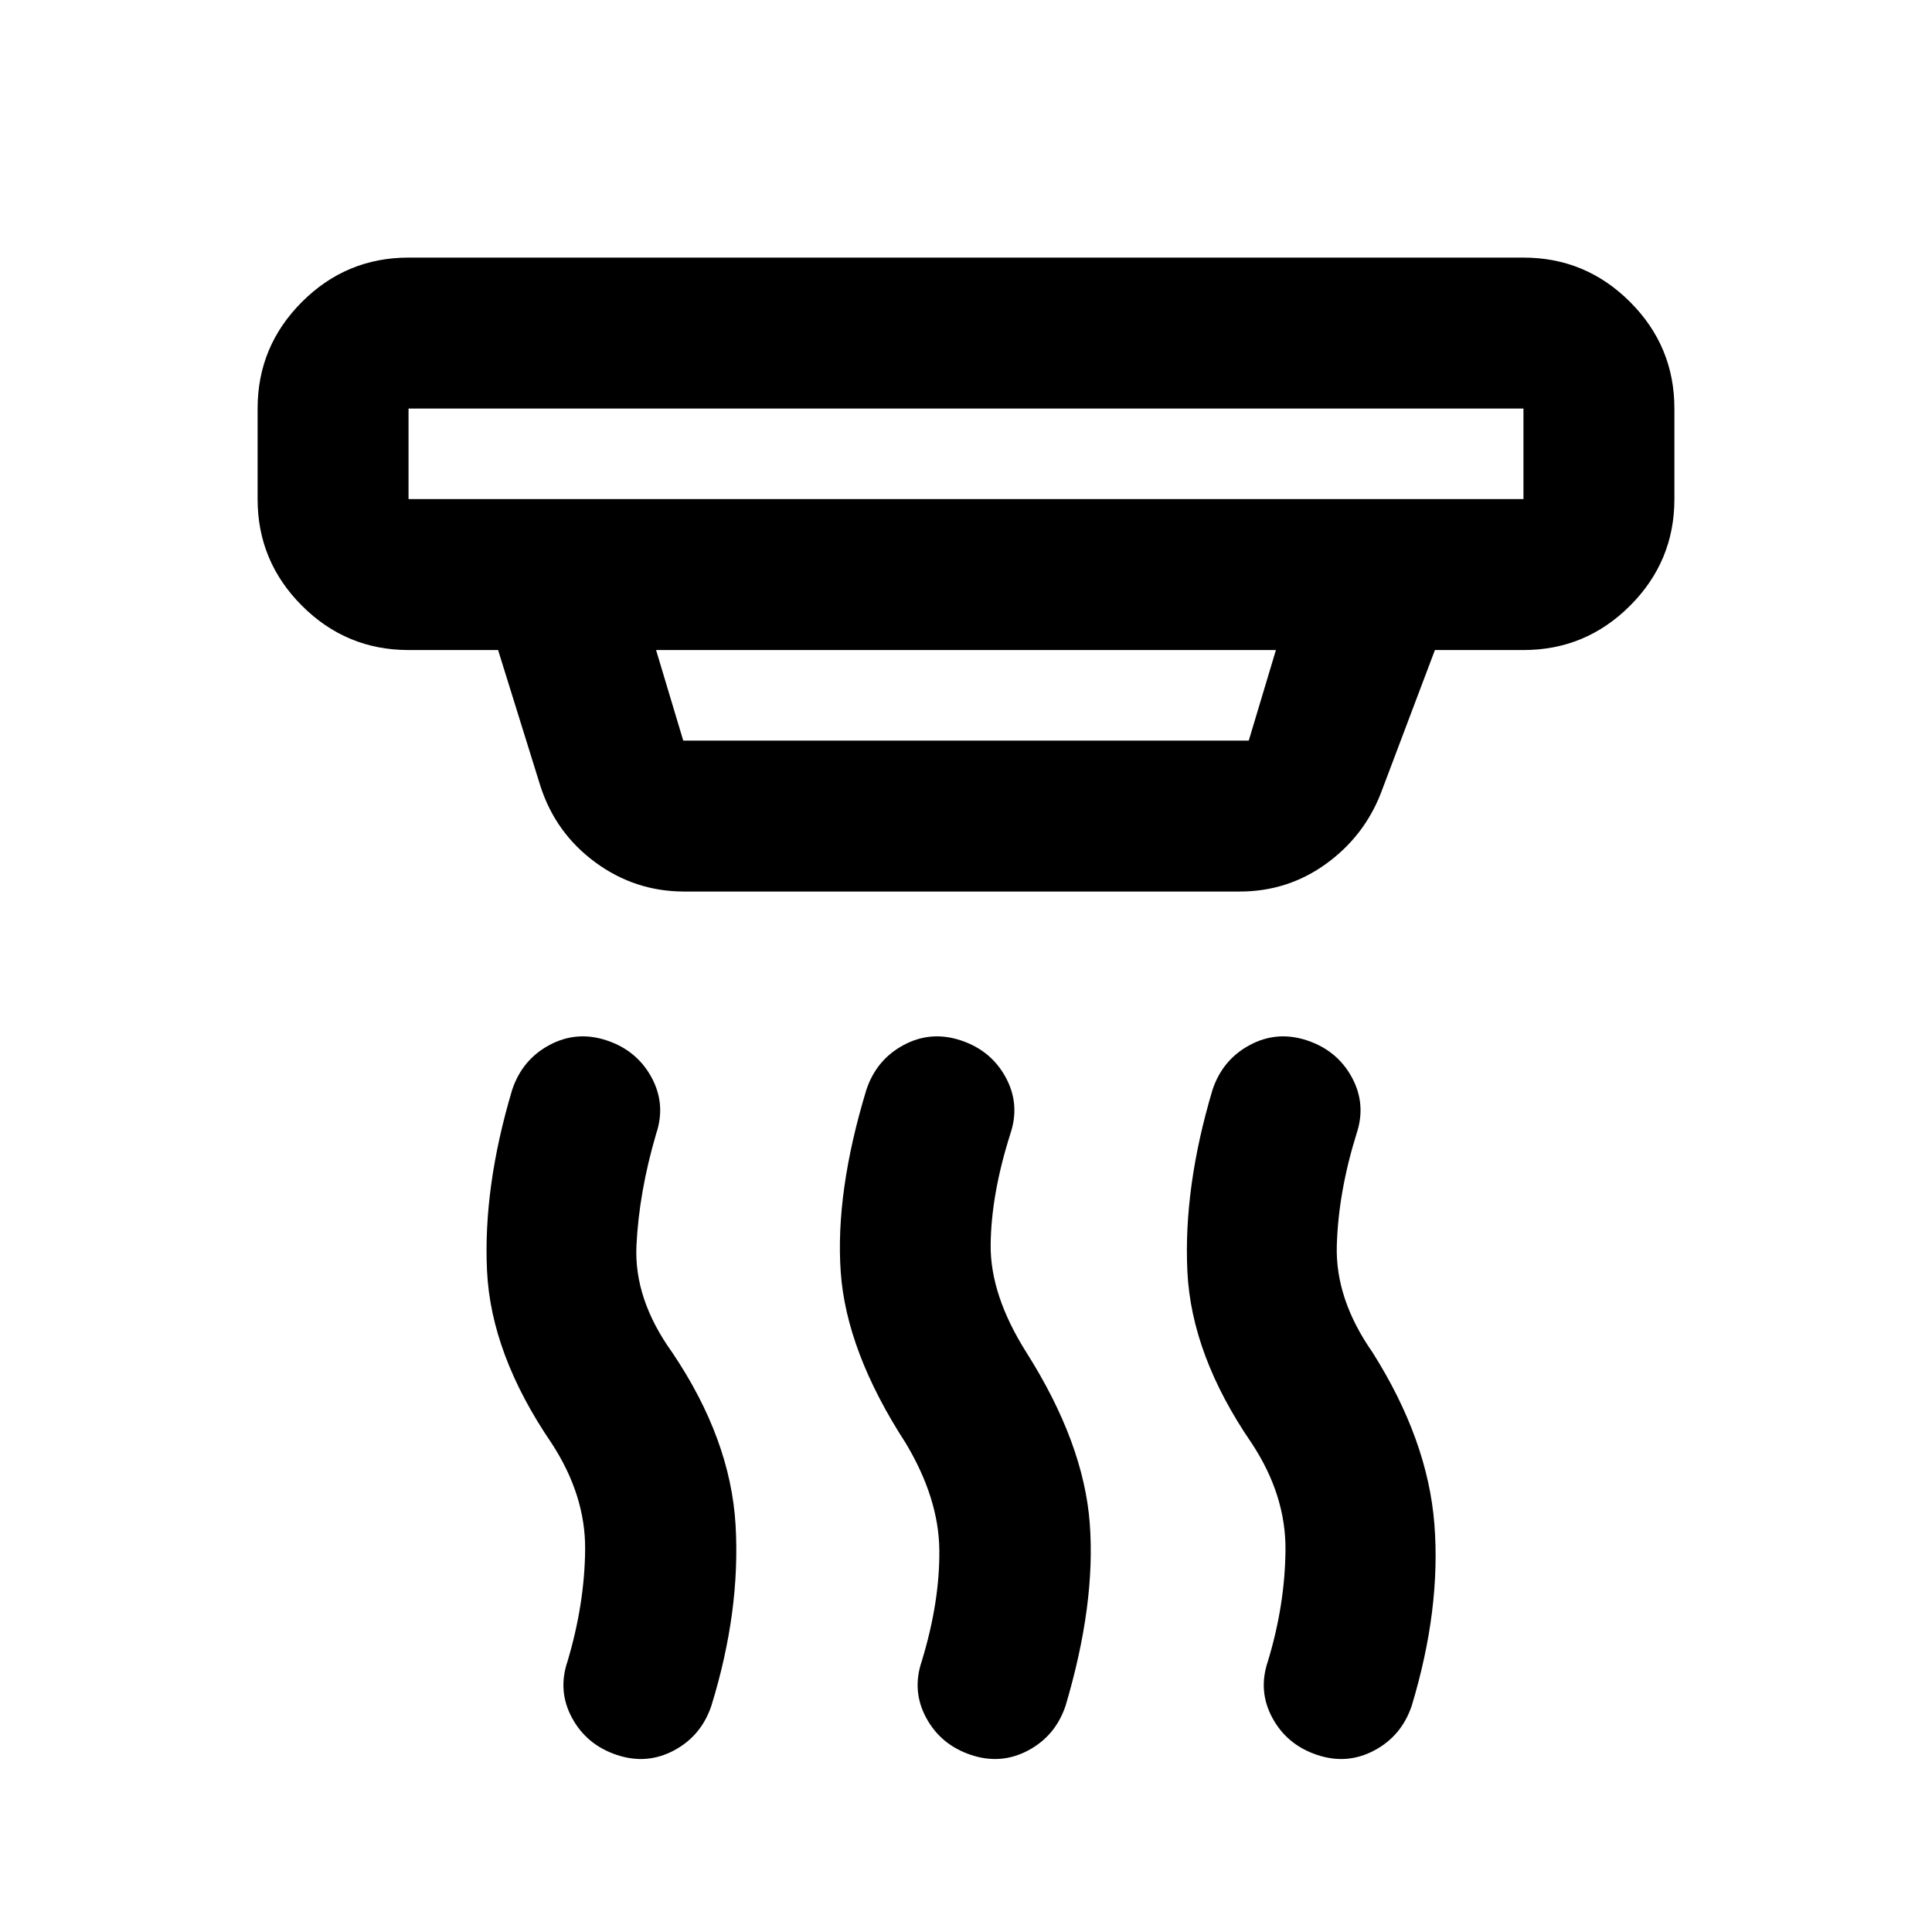 <svg xmlns="http://www.w3.org/2000/svg" height="24" viewBox="0 -960 960 960" width="24"><path d="M482.45-88q-14.95-5-22.2-18.37Q453-119.74 458-134.5q9-29.5 8.75-55.25T450-243q-29.5-45.5-32.25-85t12.75-90.5q5-15 18.55-22.25t28.5-2.25q14.95 5 22.2 18.37Q507-411.26 502-396.5q-9.5 30-9.75 55T510-288q28.5 45 31.5 85t-12 90.5q-5 15-18.55 22.25T482.45-88Zm-176 0q-14.95-5-22.2-18.37Q277-119.74 282-134.5q8.5-28.5 8.75-55.5T274-243q-30-44-32-85.5t12.5-90q5-15 18.55-22.25t28.5-2.25q14.95 5 22.2 18.37Q331-411.26 326-396.5q-8.5 29-9.75 55.5T334-288q29 43 31.5 85.75t-12 89.75q-5 15-18.55 22.25T306.45-88Zm348 0q-14.95-5-22.2-18.37Q625-119.74 630-134.5q8.5-28 8.75-55.25T622-242.81q-30-43.69-32-85.44t12.5-90.25q5-15 18.55-22.25t28.5-2.25q14.95 5 22.2 18.37Q679-411.26 674-396.5q-9 29-9.75 55.5T682-288q27.5 43.5 30.75 85.5t-11.25 90q-5 15-18.55 22.25T654.45-88ZM203-757v45h554v-45H203Zm123 120 13.5 45h281l13.5-45H326Zm14 120q-24.46 0-44.22-14.53-19.75-14.53-27.28-37.97l-21-67.5H203q-30.94 0-52.97-22.03Q128-681.06 128-712v-45q0-30.94 22.03-52.97Q172.06-832 203-832h554q30.94 0 52.97 22.03Q832-787.94 832-757v45q0 30.94-22.03 52.97Q787.94-637 757-637h-44l-27 71.5q-8.51 21.45-27.43 34.98Q639.65-517 616-517H340ZM203-757v45-45Z"/></svg>